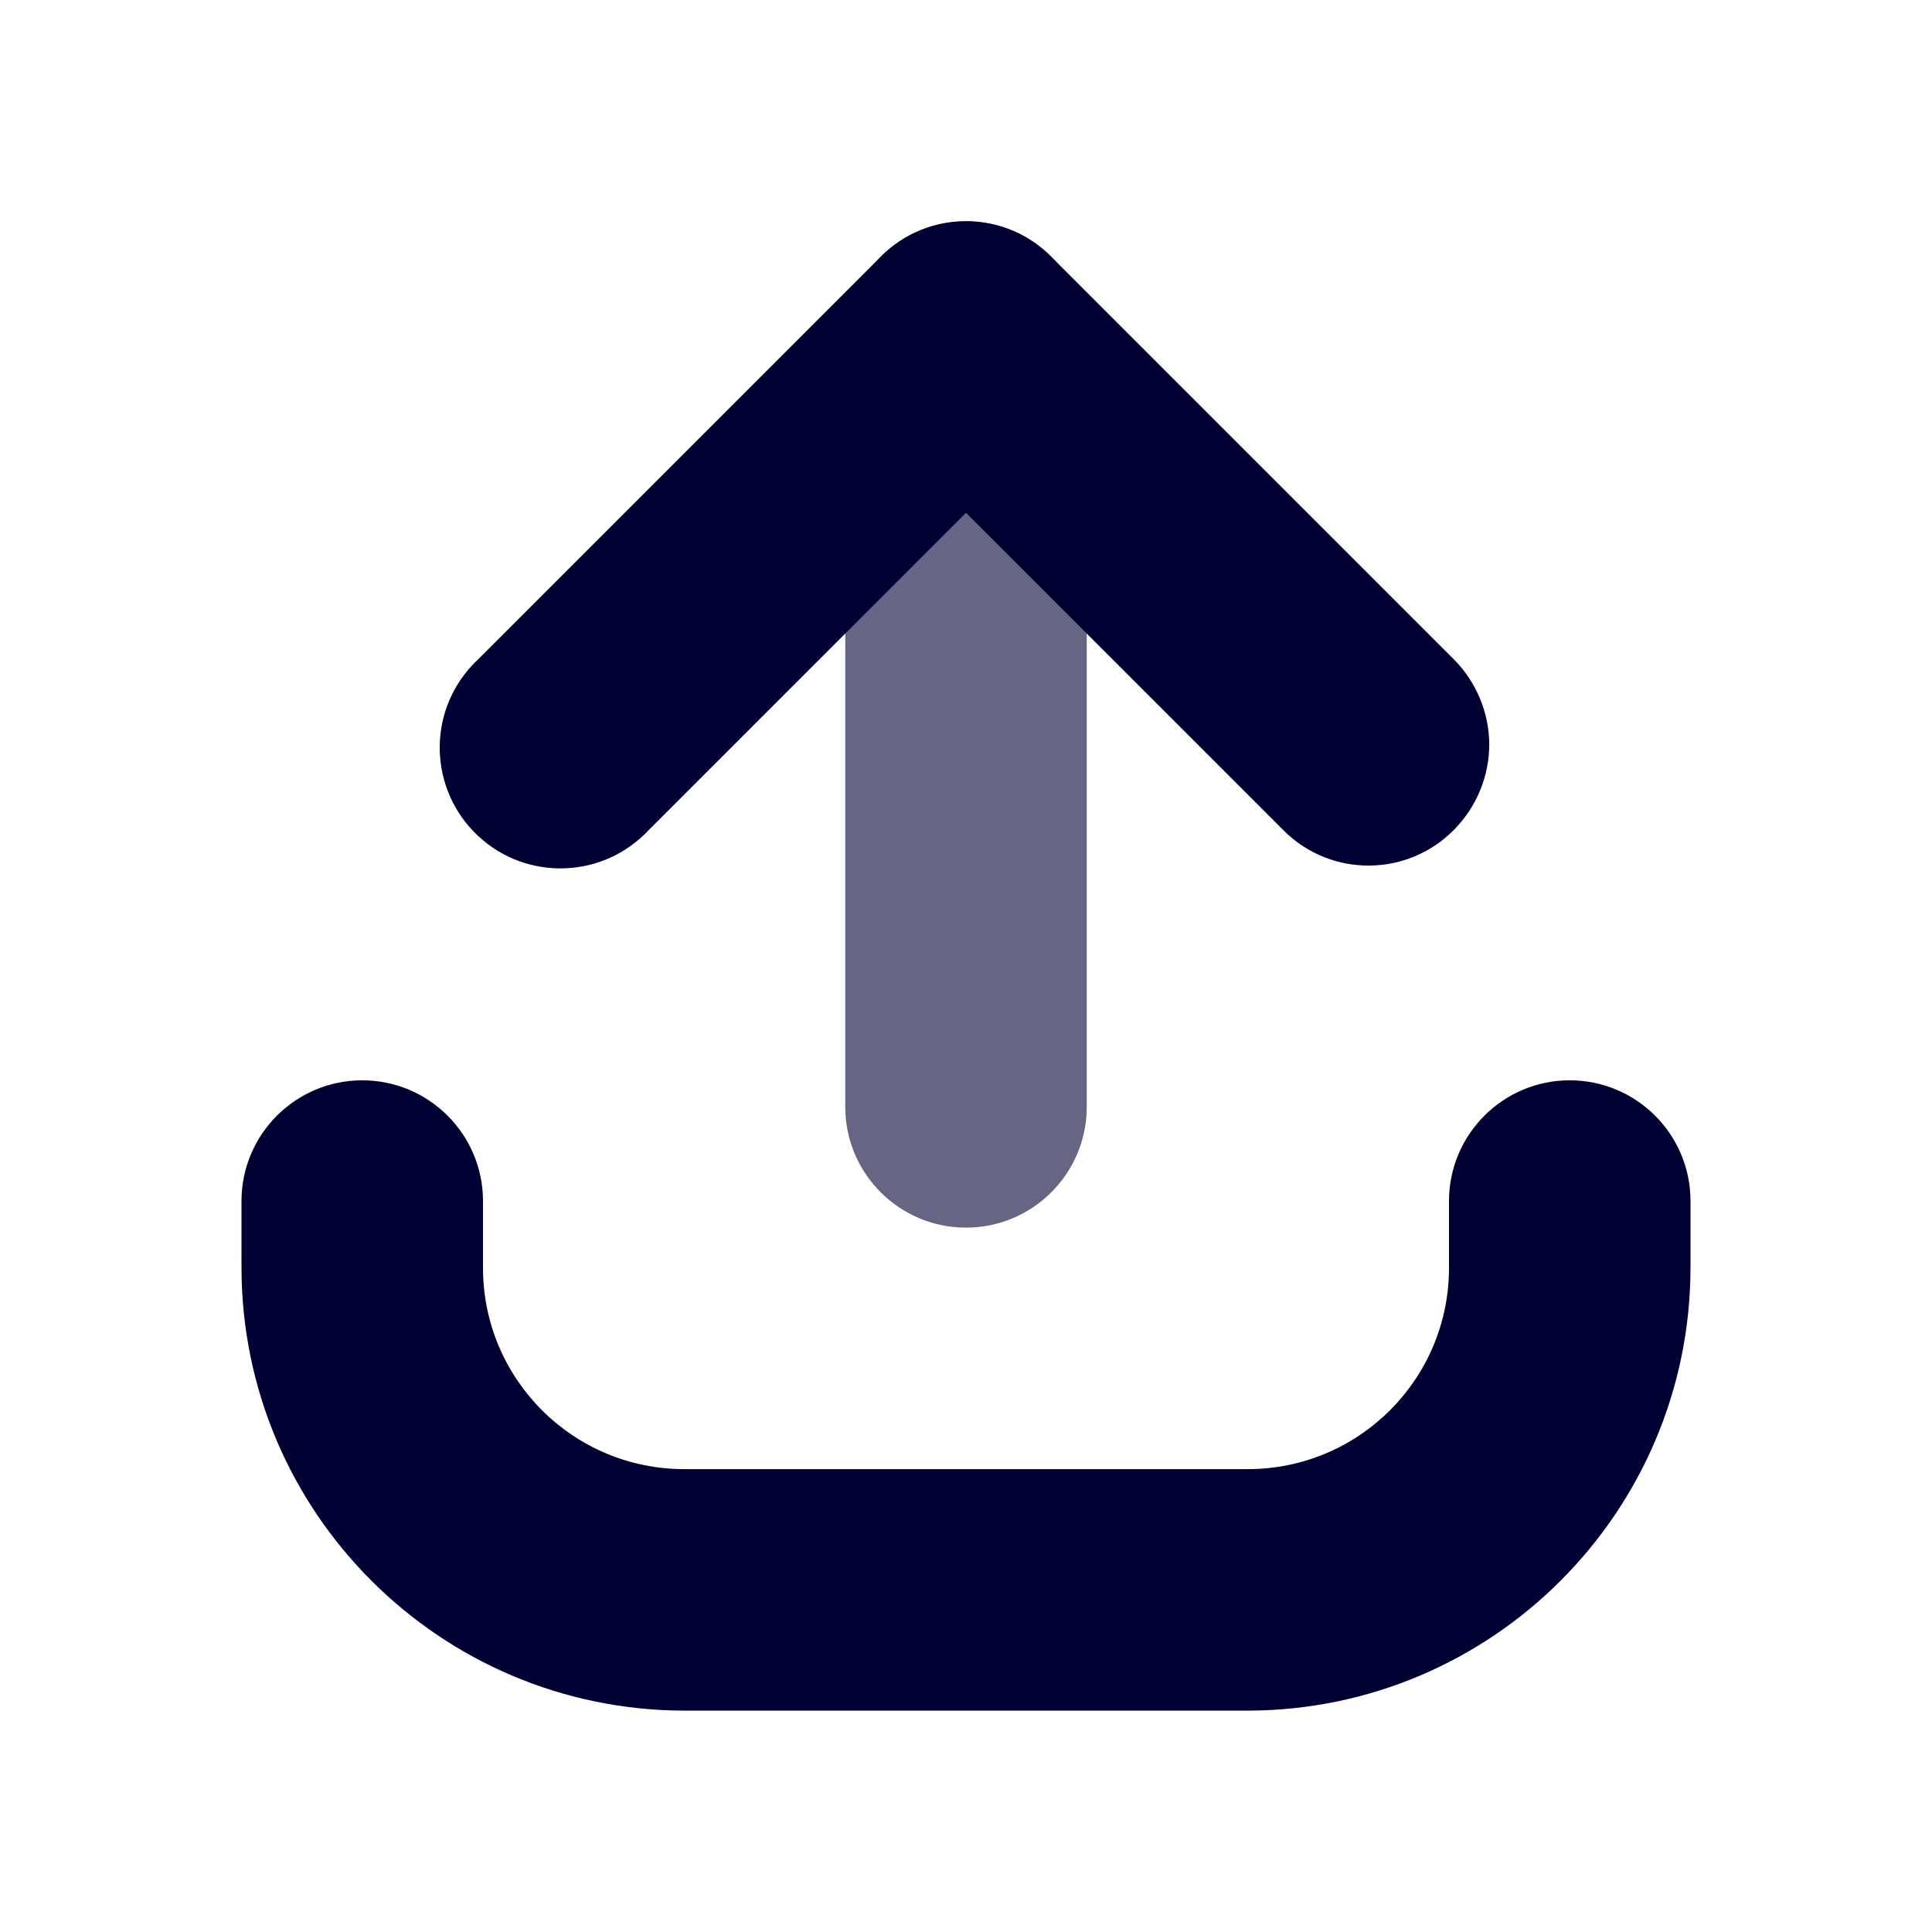 <?xml version="1.0" encoding="UTF-8"?><svg version="1.1" viewBox="0 0 24 24" xmlns="http://www.w3.org/2000/svg" xmlns:xlink="http://www.w3.org/1999/xlink"><g fill="#003"><path d="M15.5 21.25h-7l1.21789e-07 2.2083e-10c-3.035-.006-5.495-2.465-5.5-5.5v-.83l1.77636e-14 2.26494e-07c-1.25089e-07-.828.672-1.5 1.5-1.5 .828-1.25089e-07 1.5.672 1.5 1.5 0 0 0 1.77636e-15 0 1.77636e-15v.83l2.84217e-14-3.77489e-07c-2.08482e-07 1.381 1.119 2.5 2.5 2.5h7l-1.09278e-07-3.55271e-15c1.381 6.03528e-08 2.5-1.119 2.5-2.5v-.83l1.77636e-14 2.26494e-07c-1.25089e-07-.828.672-1.5 1.5-1.5 .828-1.25089e-07 1.5.672 1.5 1.5 0 0 0 1.77636e-15 0 1.77636e-15v.83l1.90204e-07-0c-.005 3.035-2.465 5.495-5.5 5.5Z"></path><path opacity=".60" d="M13.5 4.25v9.5 0c0 .828-.672 1.5-1.5 1.5 -.828 0-1.5-.672-1.5-1.5v-9.5l1.77636e-14 2.26494e-07c-1.25089e-07-.828.672-1.5 1.5-1.5 .828-1.25089e-07 1.5.672 1.5 1.5 0 0 0 8.88178e-16 0 8.88178e-16Z"></path><path d="M18.5 9.25l-1.44773e-09 3.99807e-07c-.001.397-.16.778-.44 1.06l1.41487e-08-1.43224e-08c-.578.585-1.522.591-2.107.013 -.004-.004-.009-.009-.013-.013l-3.94-3.94 -3.94 3.94 7.69125e-08-8.25409e-08c-.565.606-1.514.64-2.12.075 -.606-.565-.64-1.514-.075-2.12 .024-.026.049-.051.075-.075l5-5 -4.32781e-08 4.38097e-08c.578-.585 1.522-.591 2.107-.013 .004.004.009.009.013.013l5 5 -2.68641e-08-2.69781e-08c.28.282.439.663.44 1.06Z"></path></g></svg>